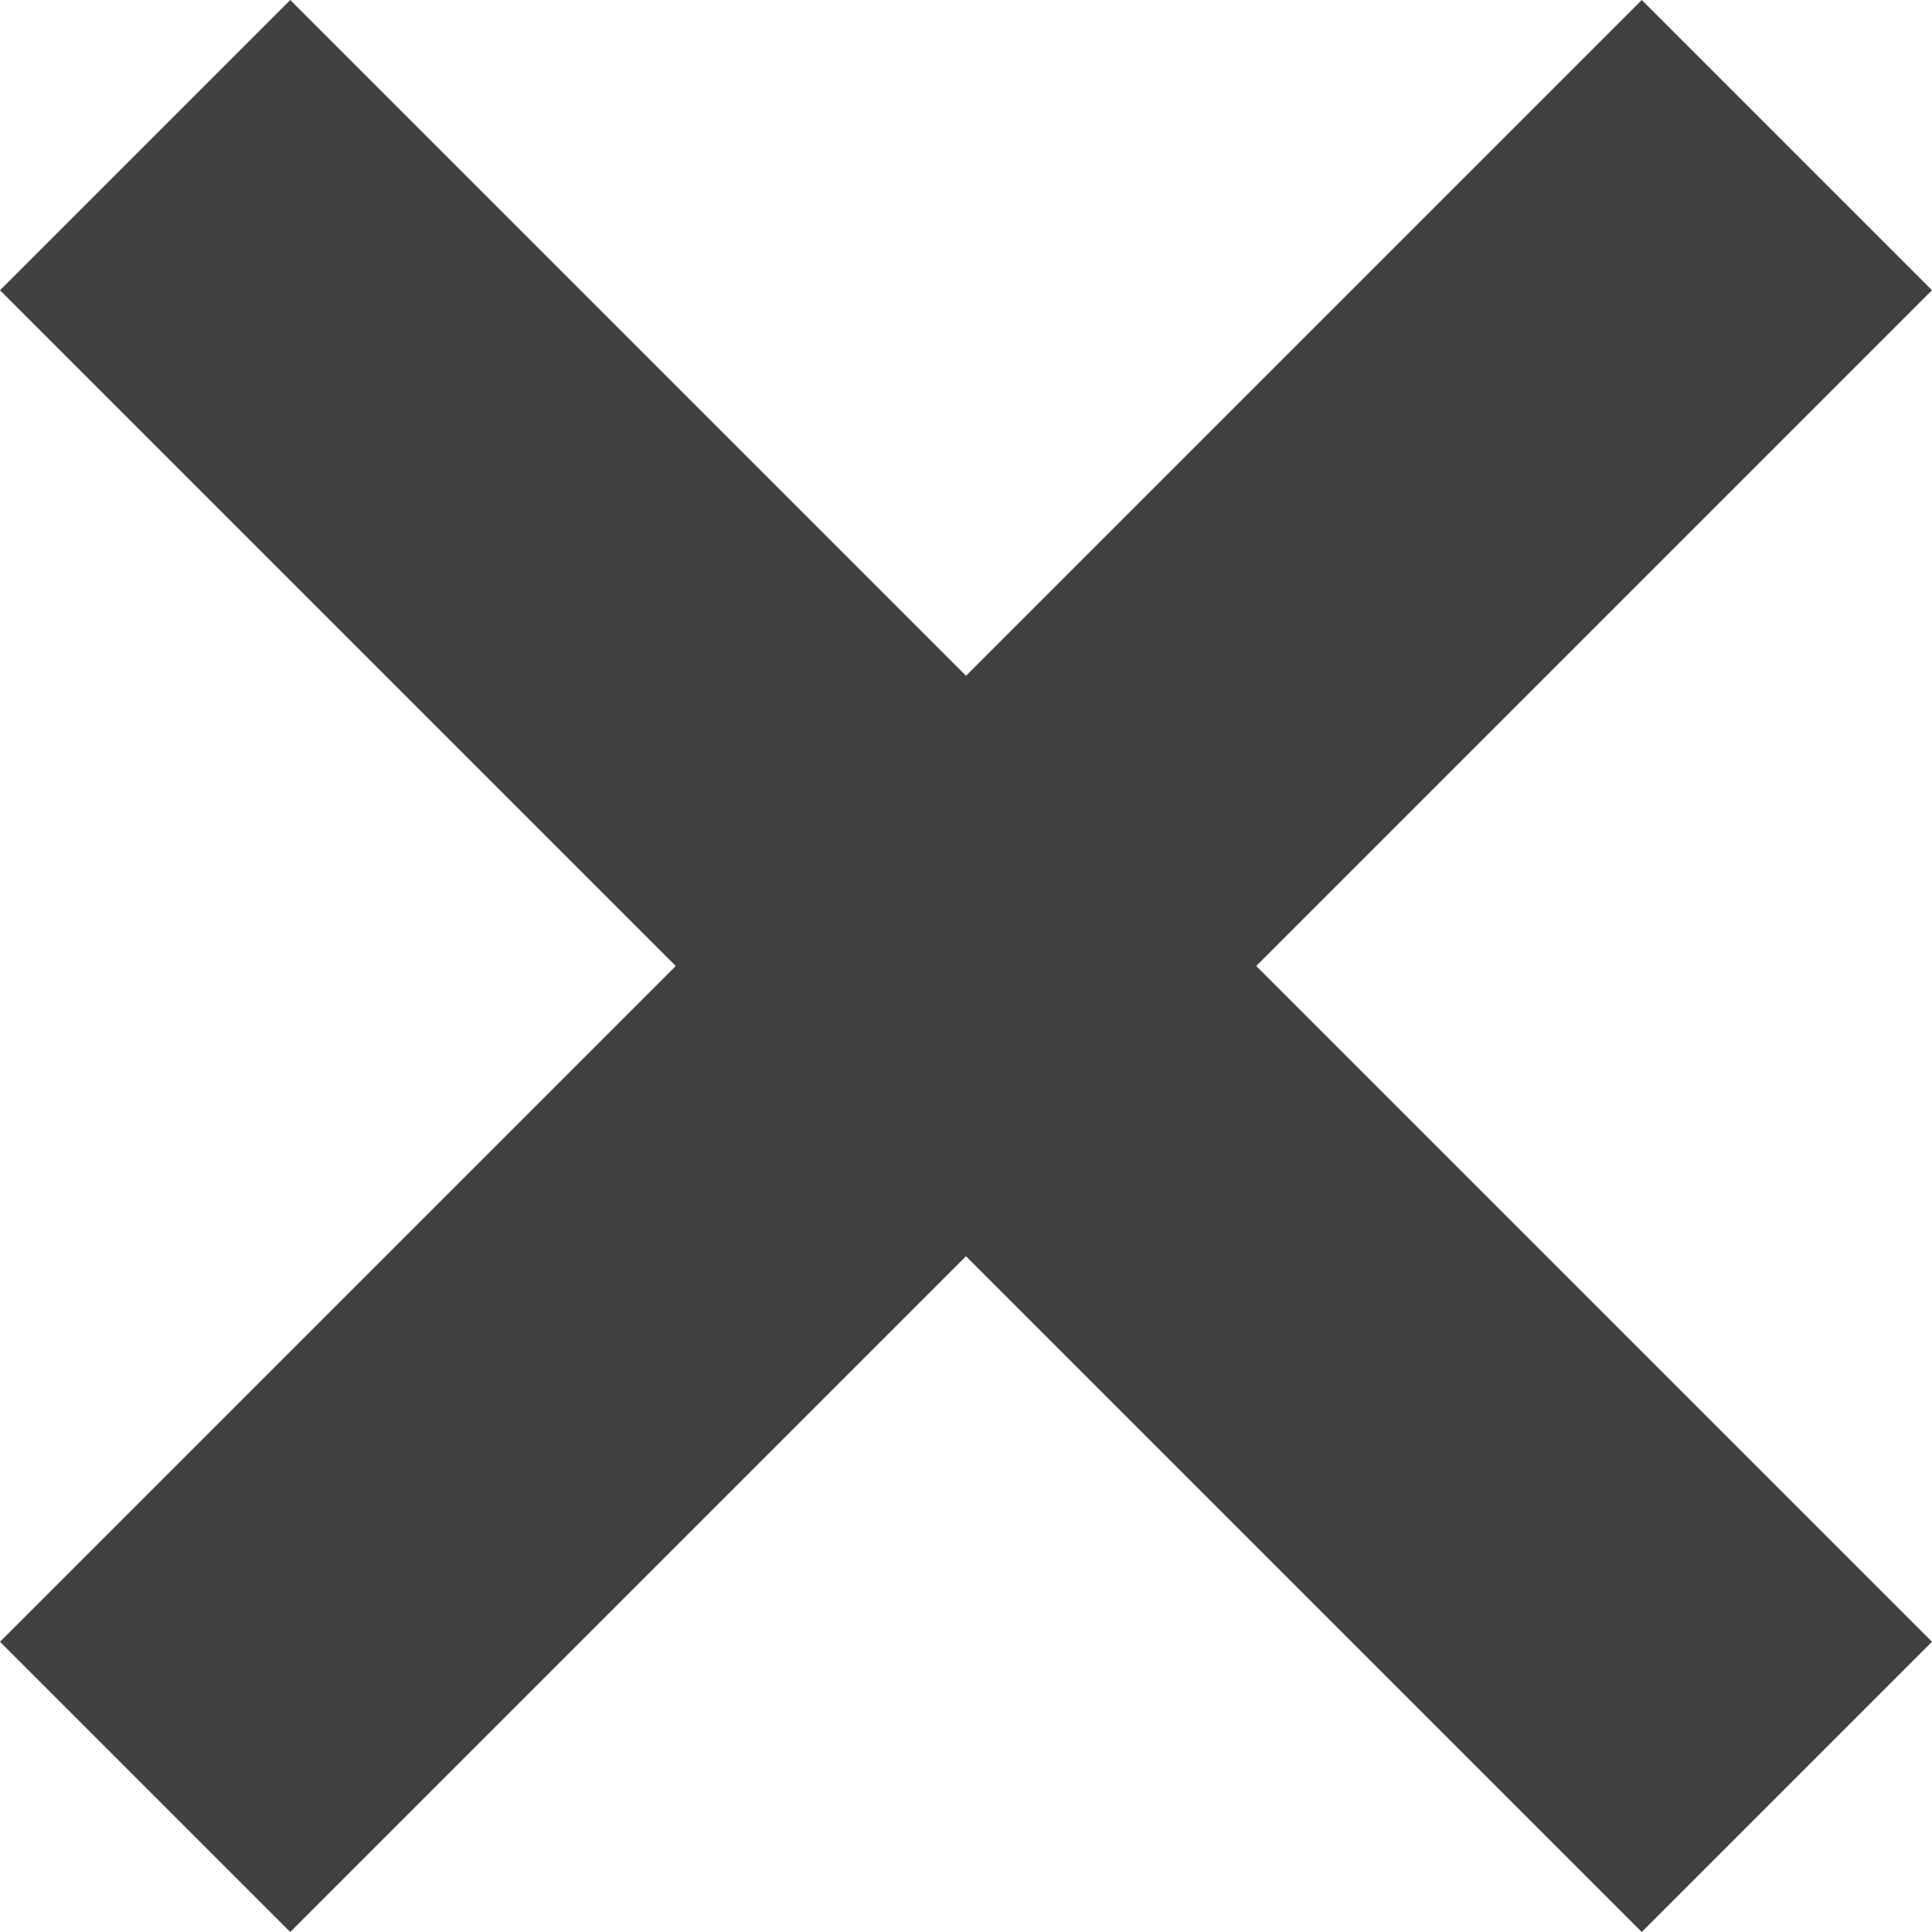 <svg width="13" height="13" viewBox="0 0 13 13" fill="none" xmlns="http://www.w3.org/2000/svg">
<path fill-rule="evenodd" clip-rule="evenodd" d="M11.047 13L0 1.953L1.953 0L13 11.047L11.047 13Z" fill="#414141"/>
<path fill-rule="evenodd" clip-rule="evenodd" d="M13 1.953L1.953 13L0 11.047L11.047 0L13 1.953Z" fill="#414141"/>
</svg>
